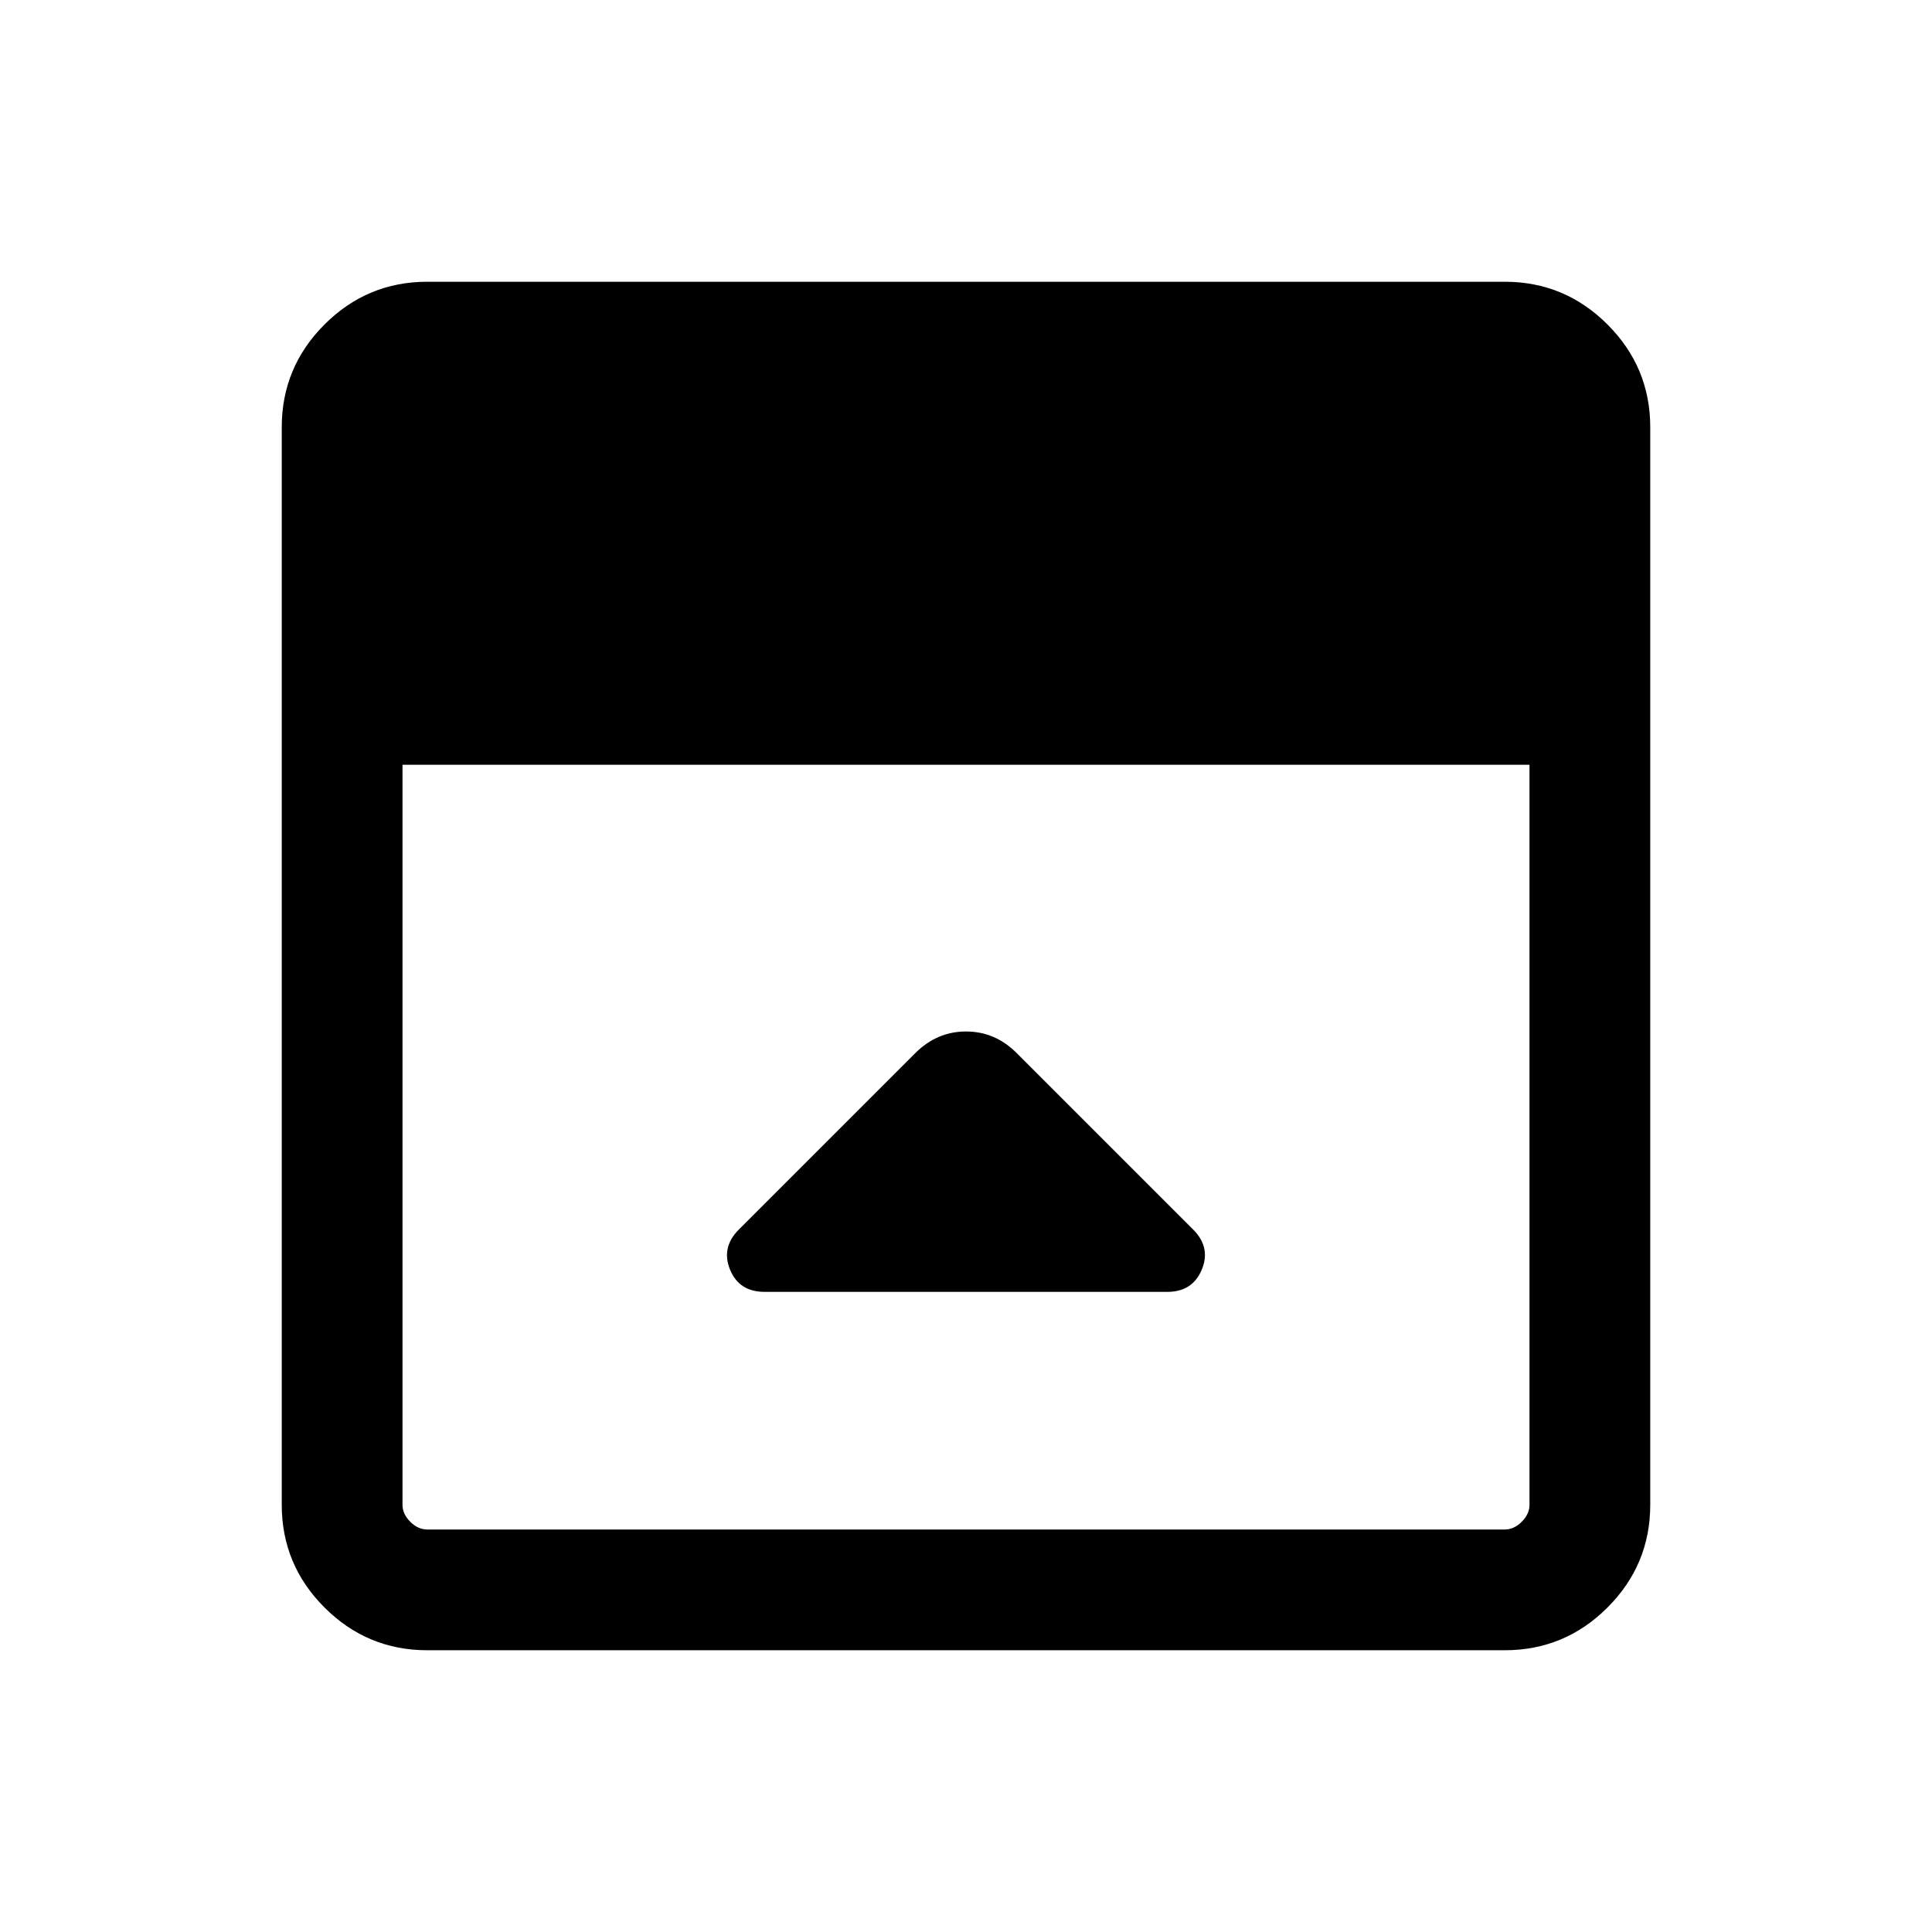 <svg xmlns="http://www.w3.org/2000/svg" height="24" viewBox="0 -960 960 960" width="24"><path d="m454.693-436.616-87.53 87.529q-8.931 8.932-4.412 19.97 4.519 11.039 17.173 11.039h200.107q12.506 0 17.122-11.039 4.615-11.038-4.327-19.98l-87.634-87.634Q494.461-447.462 480-447.462t-25.307 10.846ZM212.309-140.001q-29.827 0-51.067-21.241-21.241-21.24-21.241-51.067v-535.382q0-29.827 21.241-51.067 21.24-21.241 51.067-21.241h535.382q29.827 0 51.067 21.241 21.241 21.24 21.241 51.067v535.382q0 29.827-21.241 51.067-21.24 21.241-51.067 21.241H212.309Zm-12.309-440v367.692q0 4.616 3.846 8.463 3.847 3.846 8.463 3.846h535.382q4.616 0 8.463-3.846 3.846-3.847 3.846-8.463v-367.692H200Z"/></svg>